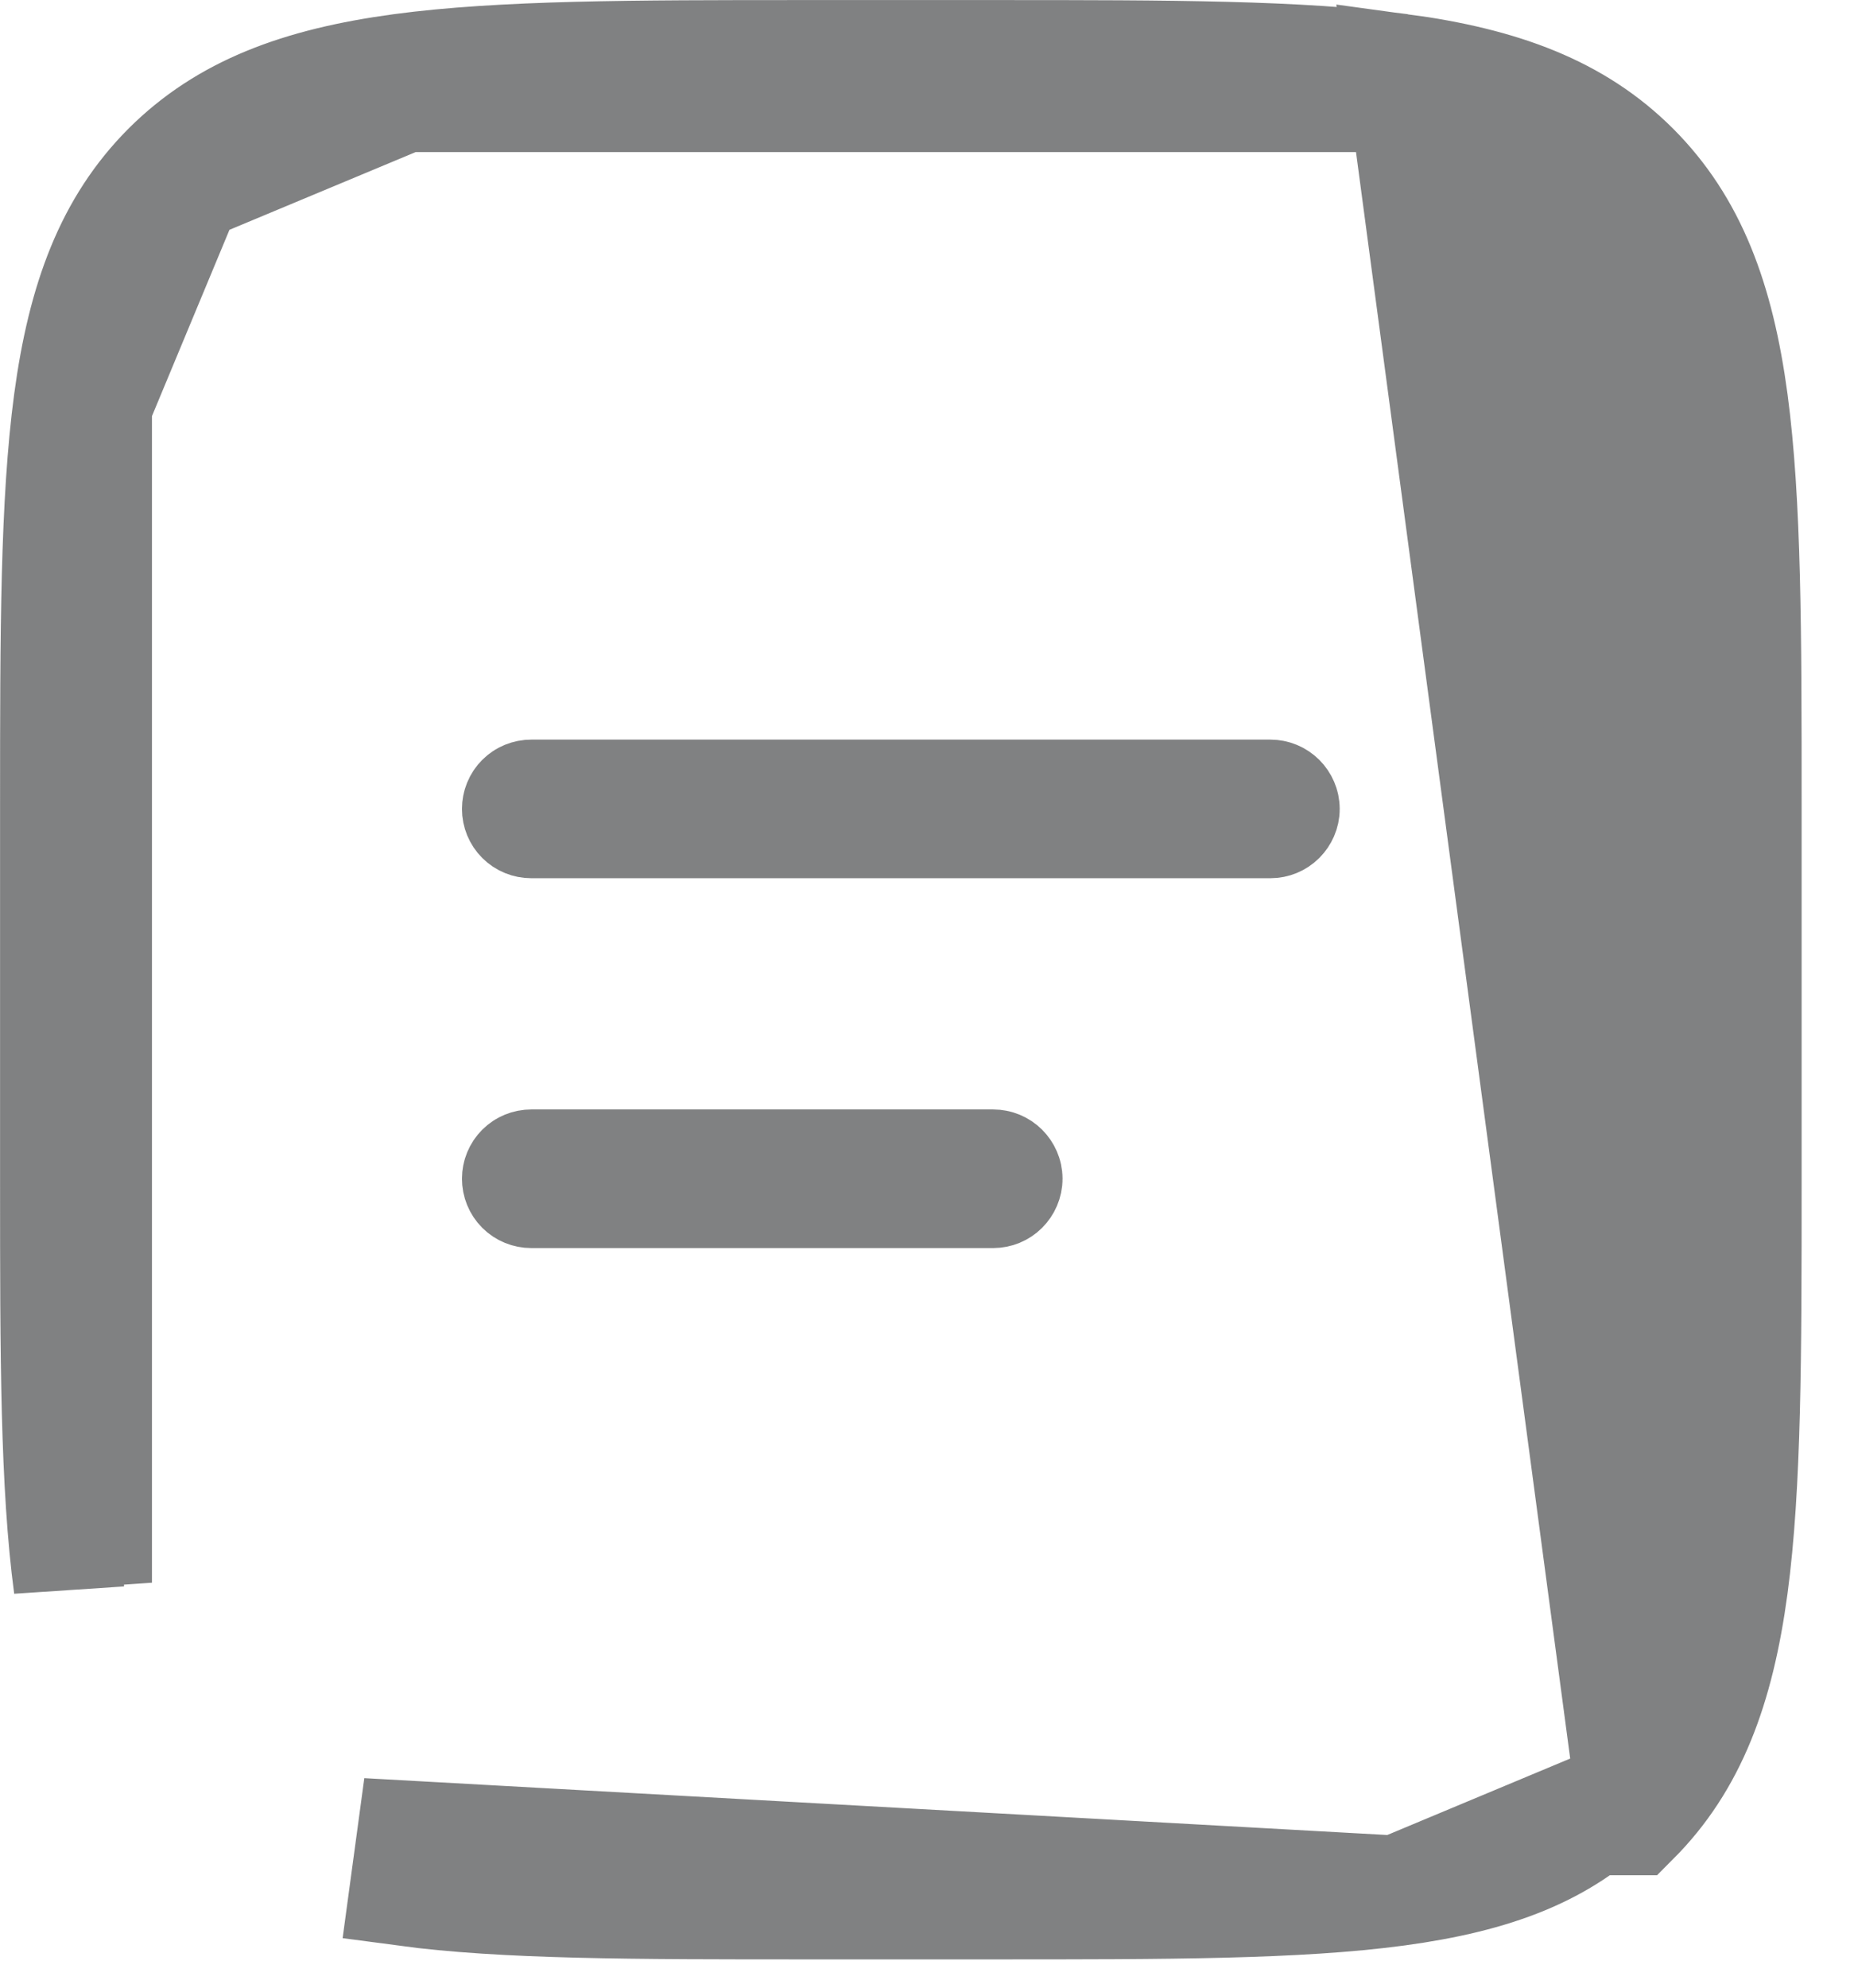 <svg width="14" height="15" viewBox="0 0 14 15" fill="none" xmlns="http://www.w3.org/2000/svg">
<path d="M3.056 0.731L3.056 0.731C3.808 0.63 4.785 0.63 6.104 0.63H7.499C8.818 0.63 9.796 0.63 10.547 0.731H3.056ZM3.056 0.731C2.308 0.832 1.801 1.031 1.415 1.416L1.414 1.416M3.056 0.731L1.414 1.416M1.414 1.416C1.03 1.802 0.831 2.308 0.731 3.057L1.414 1.416ZM10.548 14.269L10.548 14.269C9.796 14.37 8.818 14.37 7.499 14.37H6.104C4.785 14.37 3.808 14.37 3.056 14.269C3.056 14.269 3.056 14.269 3.056 14.269L3.112 13.856L10.548 14.269ZM10.548 14.269C11.296 14.168 11.803 13.969 12.188 13.584M10.548 14.269L12.188 13.584M12.873 3.056L12.873 3.056C12.974 3.808 12.974 4.786 12.974 6.105V8.895C12.974 10.214 12.974 11.192 12.873 11.943L12.873 3.056ZM12.873 3.056C12.772 2.308 12.573 1.801 12.188 1.416M12.873 3.056L12.188 1.416M7.539 0.417H6.066C4.772 0.417 3.79 0.418 3.028 0.52L7.539 0.417ZM7.539 0.417C8.832 0.417 9.816 0.418 10.576 0.52L7.539 0.417ZM1.265 1.265C0.834 1.697 0.624 2.257 0.52 3.028L1.265 1.265ZM1.265 1.265C1.697 0.834 2.257 0.624 3.028 0.52L1.265 1.265ZM12.188 13.584C12.573 13.199 12.772 12.691 12.873 11.943L12.188 13.584ZM12.188 1.416C11.803 1.031 11.296 0.832 10.547 0.731L12.188 1.416ZM0.731 11.944L0.731 11.944L0.731 3.057C0.63 3.808 0.629 4.786 0.629 6.105V8.895C0.629 10.214 0.63 11.192 0.731 11.944ZM10.576 0.52C11.348 0.624 11.907 0.834 12.339 1.265C12.771 1.697 12.981 2.257 13.085 3.028C13.187 3.79 13.188 4.772 13.188 6.066V8.934C13.188 10.228 13.187 11.211 13.085 11.972C12.981 12.743 12.771 13.303 12.34 13.735C12.34 13.735 12.339 13.735 12.339 13.735L10.576 0.52ZM0.52 11.972C0.418 11.21 0.417 10.228 0.417 8.934V6.066C0.417 4.772 0.418 3.789 0.52 3.028V11.972ZM3.905 6.105C3.905 6.076 3.916 6.049 3.936 6.029C3.956 6.009 3.983 5.998 4.012 5.998H9.593C9.621 5.998 9.648 6.009 9.668 6.029C9.688 6.049 9.7 6.076 9.7 6.105C9.7 6.133 9.688 6.16 9.668 6.18C9.648 6.2 9.621 6.211 9.593 6.211H4.012C3.983 6.211 3.956 6.2 3.936 6.18C3.916 6.16 3.905 6.133 3.905 6.105ZM3.905 8.895C3.905 8.867 3.916 8.84 3.936 8.82C3.956 8.8 3.983 8.789 4.012 8.789H7.5C7.528 8.789 7.555 8.8 7.575 8.82C7.595 8.84 7.607 8.867 7.607 8.895C7.607 8.924 7.595 8.951 7.575 8.971C7.555 8.991 7.528 9.002 7.5 9.002H4.012C3.983 9.002 3.956 8.991 3.936 8.971C3.916 8.951 3.905 8.924 3.905 8.895Z" fill="#808182" stroke="#808182" stroke-width="0.833"/>
</svg>
